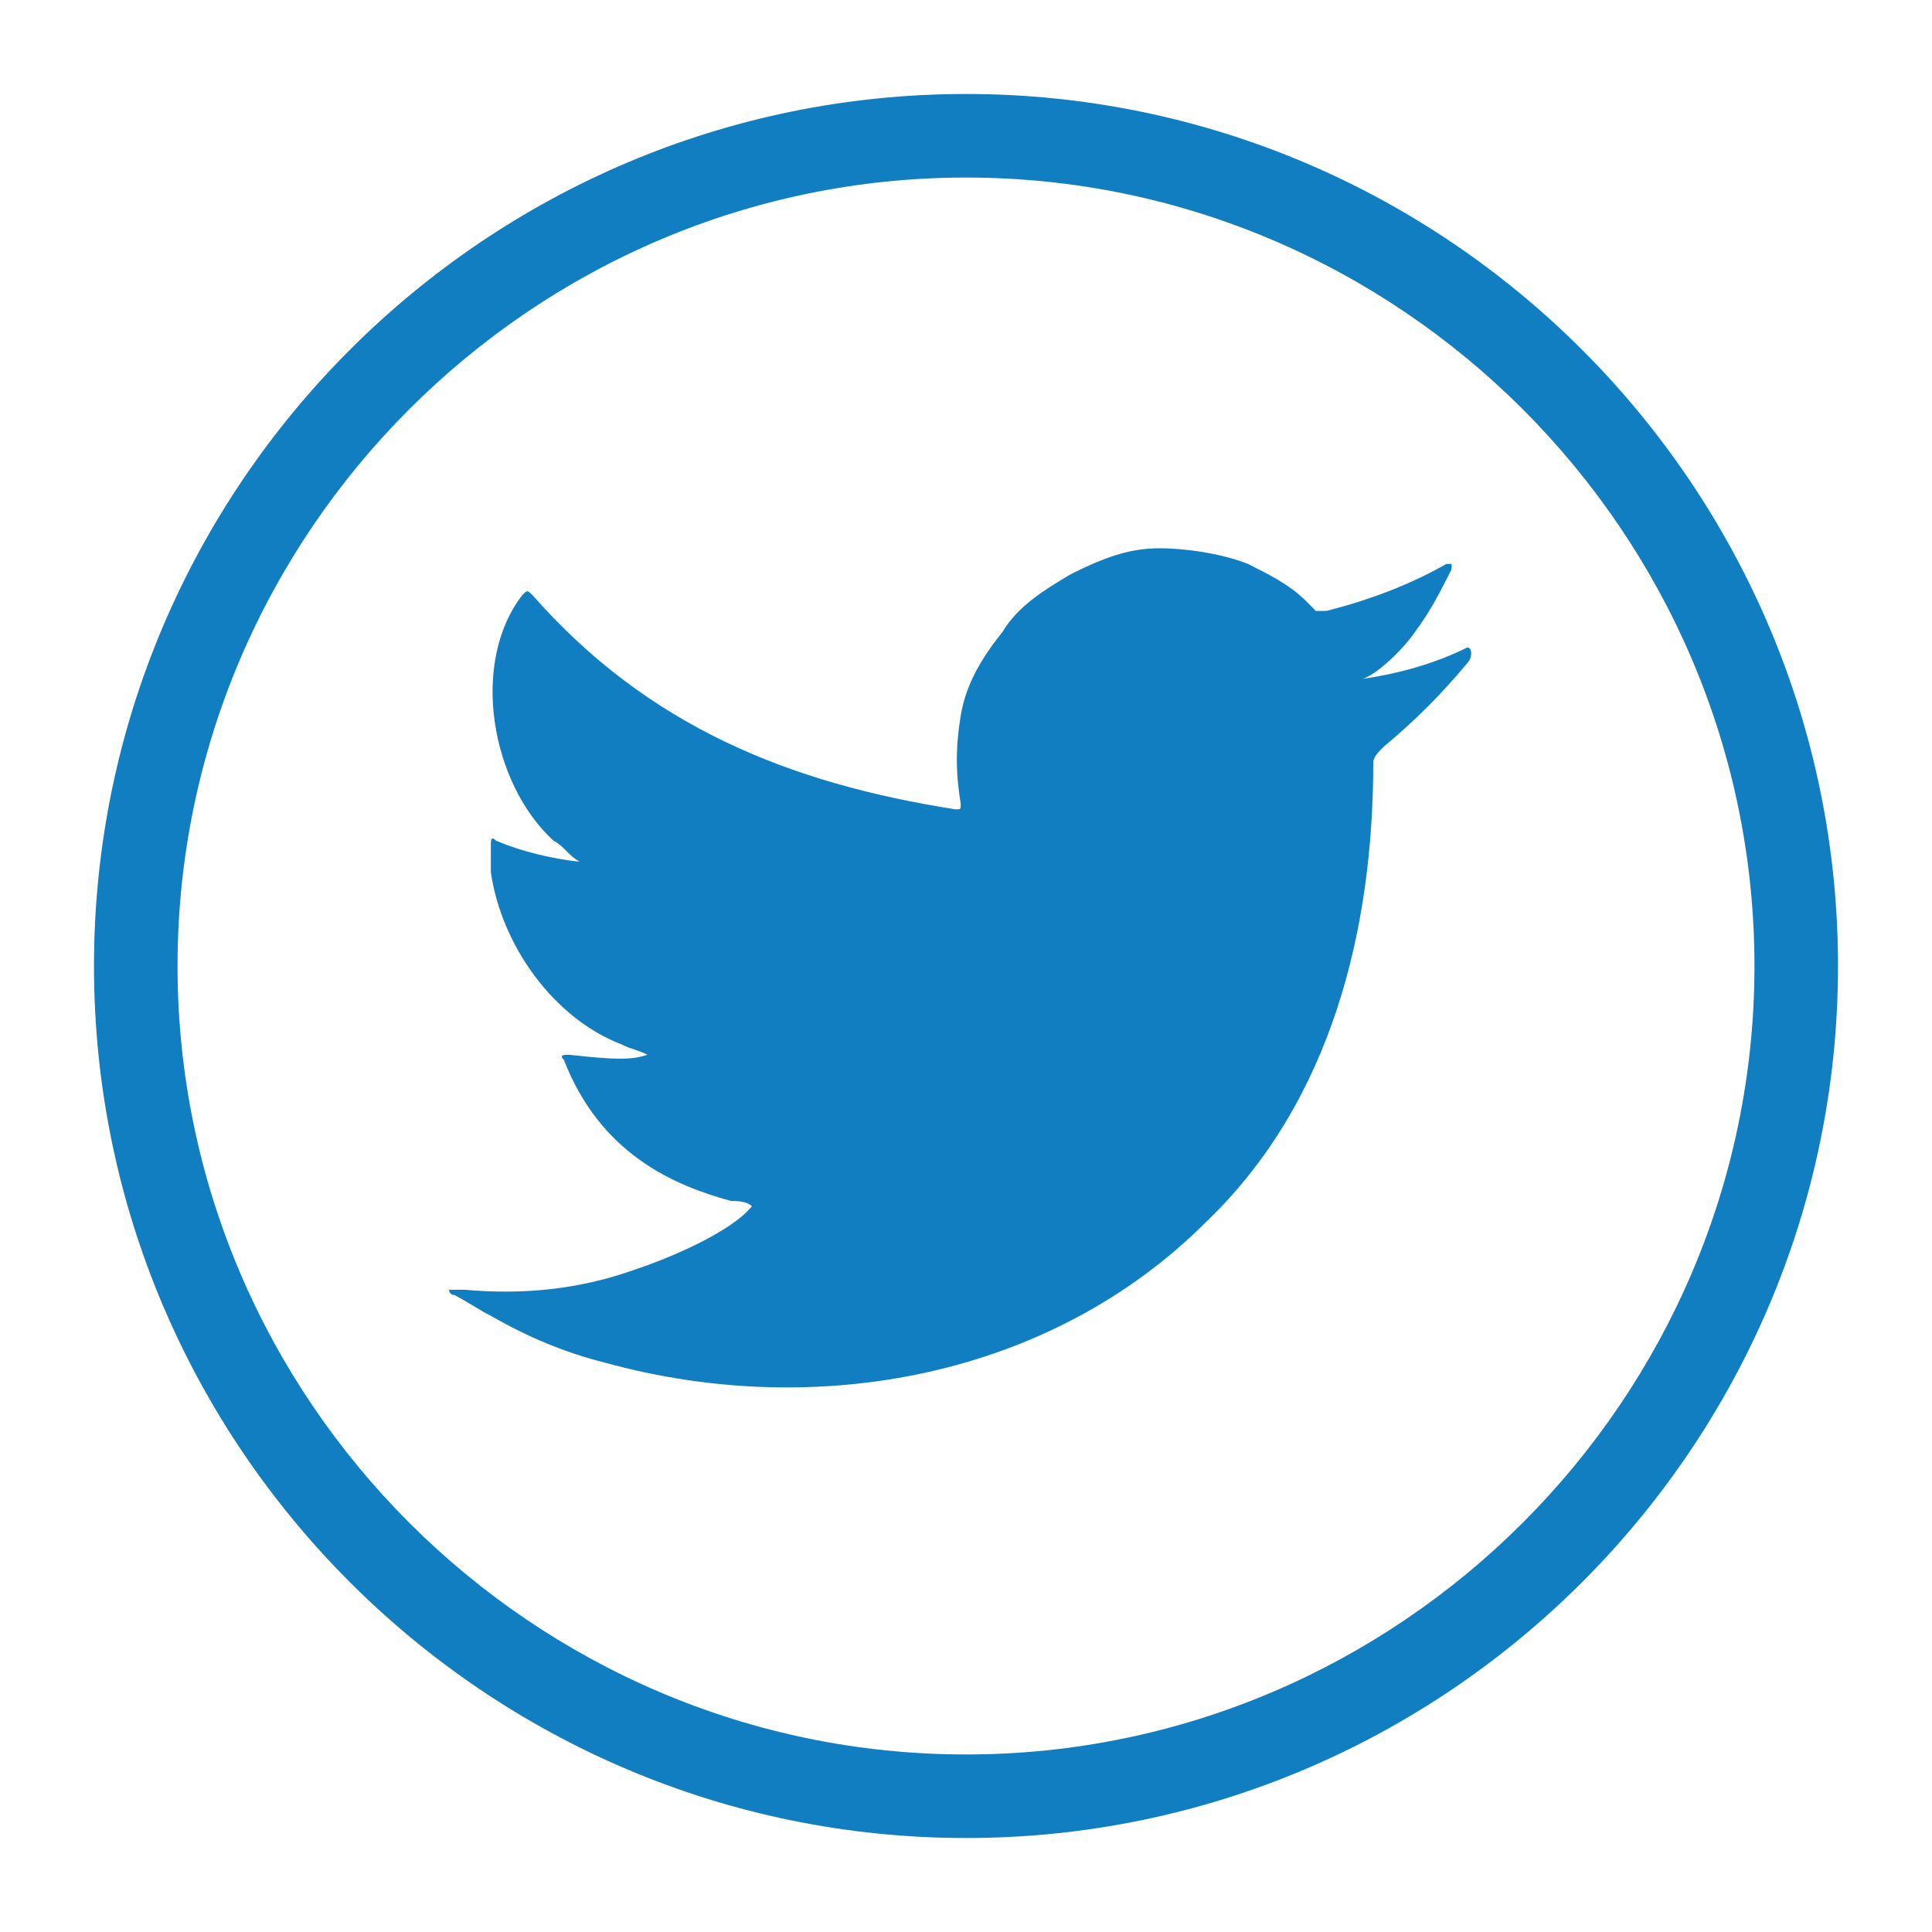 <?xml version="1.0" encoding="utf-8"?>
<!-- Generator: Adobe Illustrator 22.1.0, SVG Export Plug-In . SVG Version: 6.00 Build 0)  -->
<svg version="1.1" id="Layer_1" xmlns="http://www.w3.org/2000/svg" xmlns:xlink="http://www.w3.org/1999/xlink" x="0px" y="0px"
	 viewBox="0 0 37 37" style="enable-background:new 0 0 37 37;" xml:space="preserve">
<style type="text/css">
	.st0{fill:#117EC1;}
	.st1{fill:#97A9AF;}
	.st2{fill-rule:evenodd;clip-rule:evenodd;fill:#117EC1;}
	.st3{fill:#FFFFFF;}
	.st4{opacity:0.8;}
</style>
<g>
	<path class="st0" d="M18.5,35.2c-9.2,0-16.7-7.5-16.7-16.7S9.3,1.8,18.5,1.8s16.7,7.5,16.7,16.7S27.7,35.2,18.5,35.2z M18.5,3.4
		c-8.3,0-15.1,6.8-15.1,15.1s6.8,15.1,15.1,15.1s15.1-6.8,15.1-15.1S26.8,3.4,18.5,3.4z"/>
	<g>
		<path class="st0" d="M28.1,12.4c-0.6,0.3-1.3,0.5-2,0.6c0.3-0.1,0.8-0.6,1-0.9c0.3-0.4,0.5-0.8,0.7-1.2c0,0,0-0.1,0-0.1
			c0,0-0.1,0-0.1,0c-0.7,0.4-1.5,0.7-2.3,0.9c-0.1,0-0.1,0-0.2,0c-0.1-0.1-0.1-0.1-0.2-0.2c-0.3-0.3-0.7-0.5-1.1-0.7
			c-0.5-0.2-1.2-0.3-1.7-0.3c-0.6,0-1.1,0.2-1.7,0.5c-0.5,0.3-1,0.6-1.3,1.1c-0.4,0.5-0.7,1-0.8,1.6c-0.1,0.6-0.1,1.1,0,1.7
			c0,0.1,0,0.1-0.1,0.1c-3.2-0.5-5.9-1.6-8.1-4.1c-0.1-0.1-0.1-0.1-0.2,0C9,12.7,9.4,15,10.6,16.1c0.2,0.1,0.3,0.3,0.5,0.4
			c-0.1,0-0.9-0.1-1.6-0.4c-0.1-0.1-0.1,0-0.1,0.1c0,0.2,0,0.3,0,0.5c0.2,1.4,1.2,2.8,2.5,3.3c0.2,0.1,0.3,0.1,0.5,0.2
			c-0.3,0.1-0.6,0.1-1.5,0c-0.1,0-0.2,0-0.1,0.1c0.7,1.8,2.1,2.4,3.2,2.7c0.1,0,0.3,0,0.4,0.1c0,0,0,0,0,0c-0.4,0.5-1.6,1-2.2,1.2
			c-1.1,0.4-2.2,0.5-3.3,0.4c-0.2,0-0.2,0-0.3,0c0,0,0,0.1,0.1,0.1c0.2,0.1,0.5,0.3,0.7,0.4c0.7,0.4,1.4,0.7,2.2,0.9
			c4,1.1,8.5,0.3,11.5-2.7c2.4-2.3,3.2-5.6,3.2-8.8c0-0.1,0.1-0.2,0.2-0.3c0.6-0.5,1.1-1,1.6-1.6C28.2,12.6,28.2,12.4,28.1,12.4
			C28.2,12.4,28.2,12.4,28.1,12.4C28.2,12.3,28.2,12.3,28.1,12.4z"/>
		<path class="st2" d="M14.5,26.5C14.4,26.5,14.1,26.5,14.5,26.5C14.5,26.5,14.4,26.5,14.5,26.5z"/>
		<path class="st2" d="M15.1,26.5C15.1,26.5,15.5,26.5,15.1,26.5C15.1,26.5,15.2,26.5,15.1,26.5z"/>
		<path class="st2" d="M22,10.5C22,10.5,22,10.5,22,10.5C22,10.5,22,10.5,22,10.5z"/>
	</g>
</g>
</svg>
